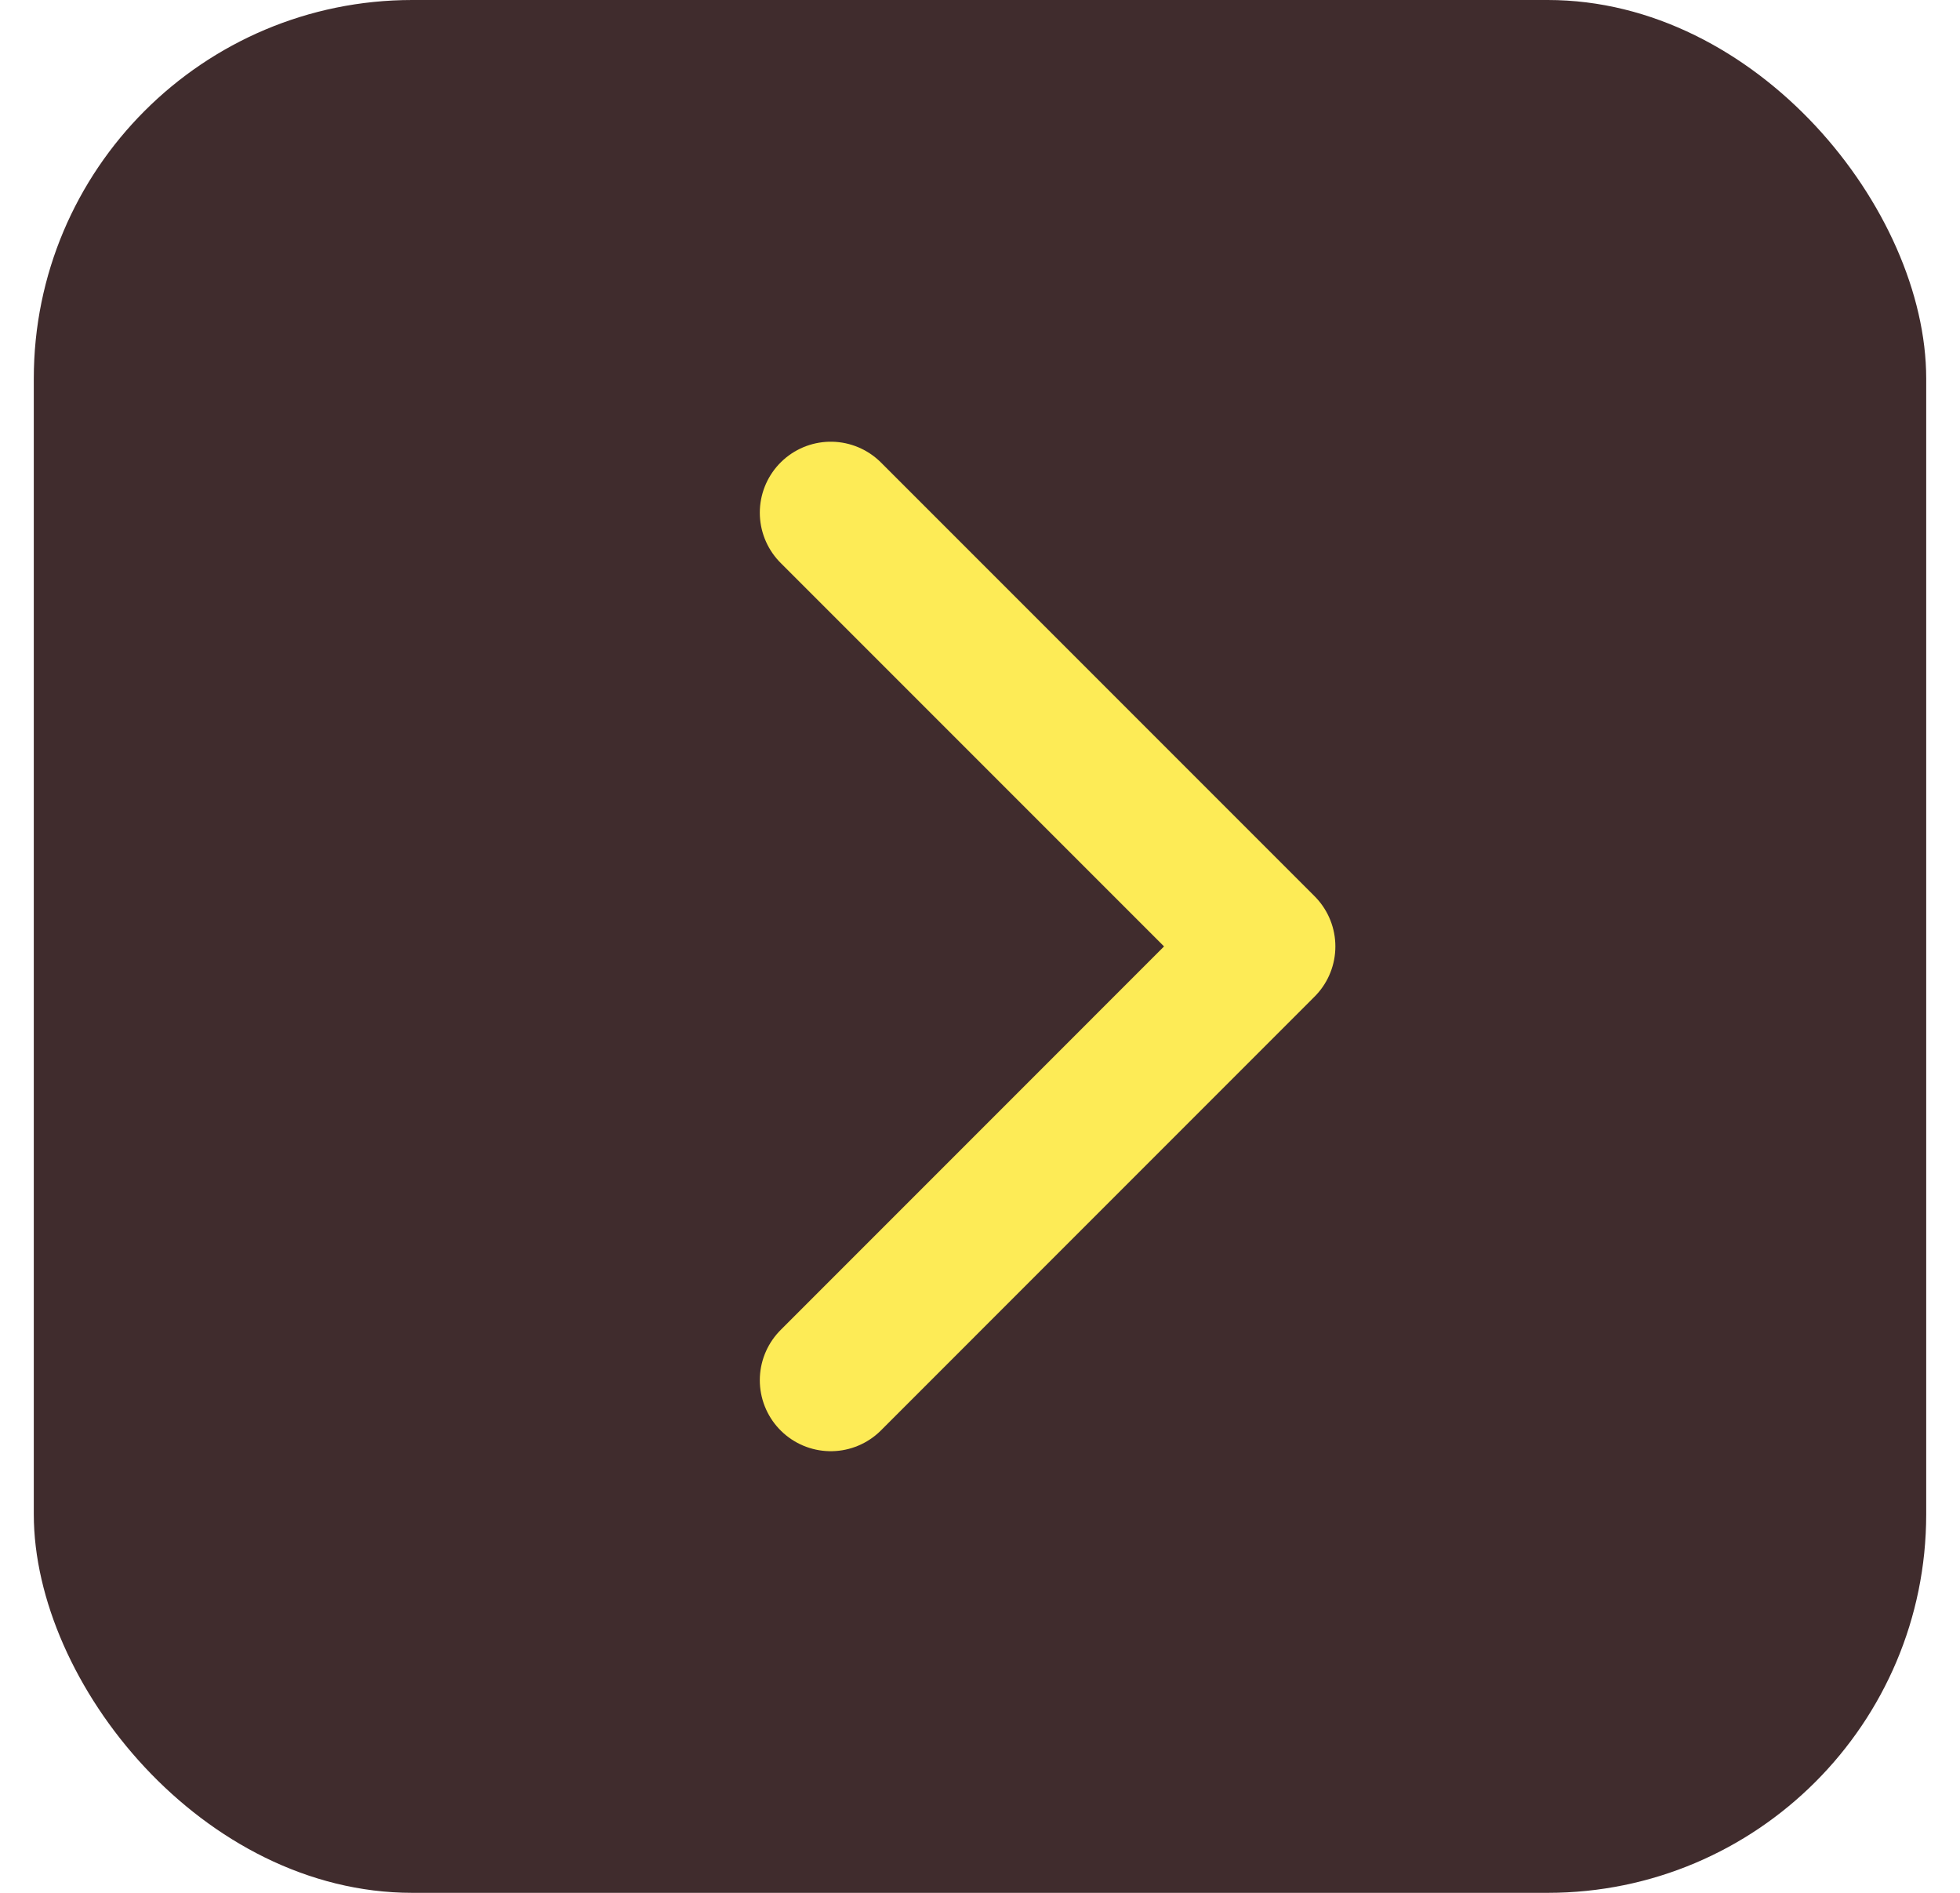 <svg width="29" height="28" viewBox="0 0 29 28" fill="none" xmlns="http://www.w3.org/2000/svg">
<rect x="0.5" width="28" height="28" rx="5.6" fill="#402C2D"/>
<path d="M12.292 7.584L18.708 14L12.292 20.417" stroke="#FDEB56" stroke-width="2.1" stroke-linecap="round" stroke-linejoin="round"/>
</svg>
